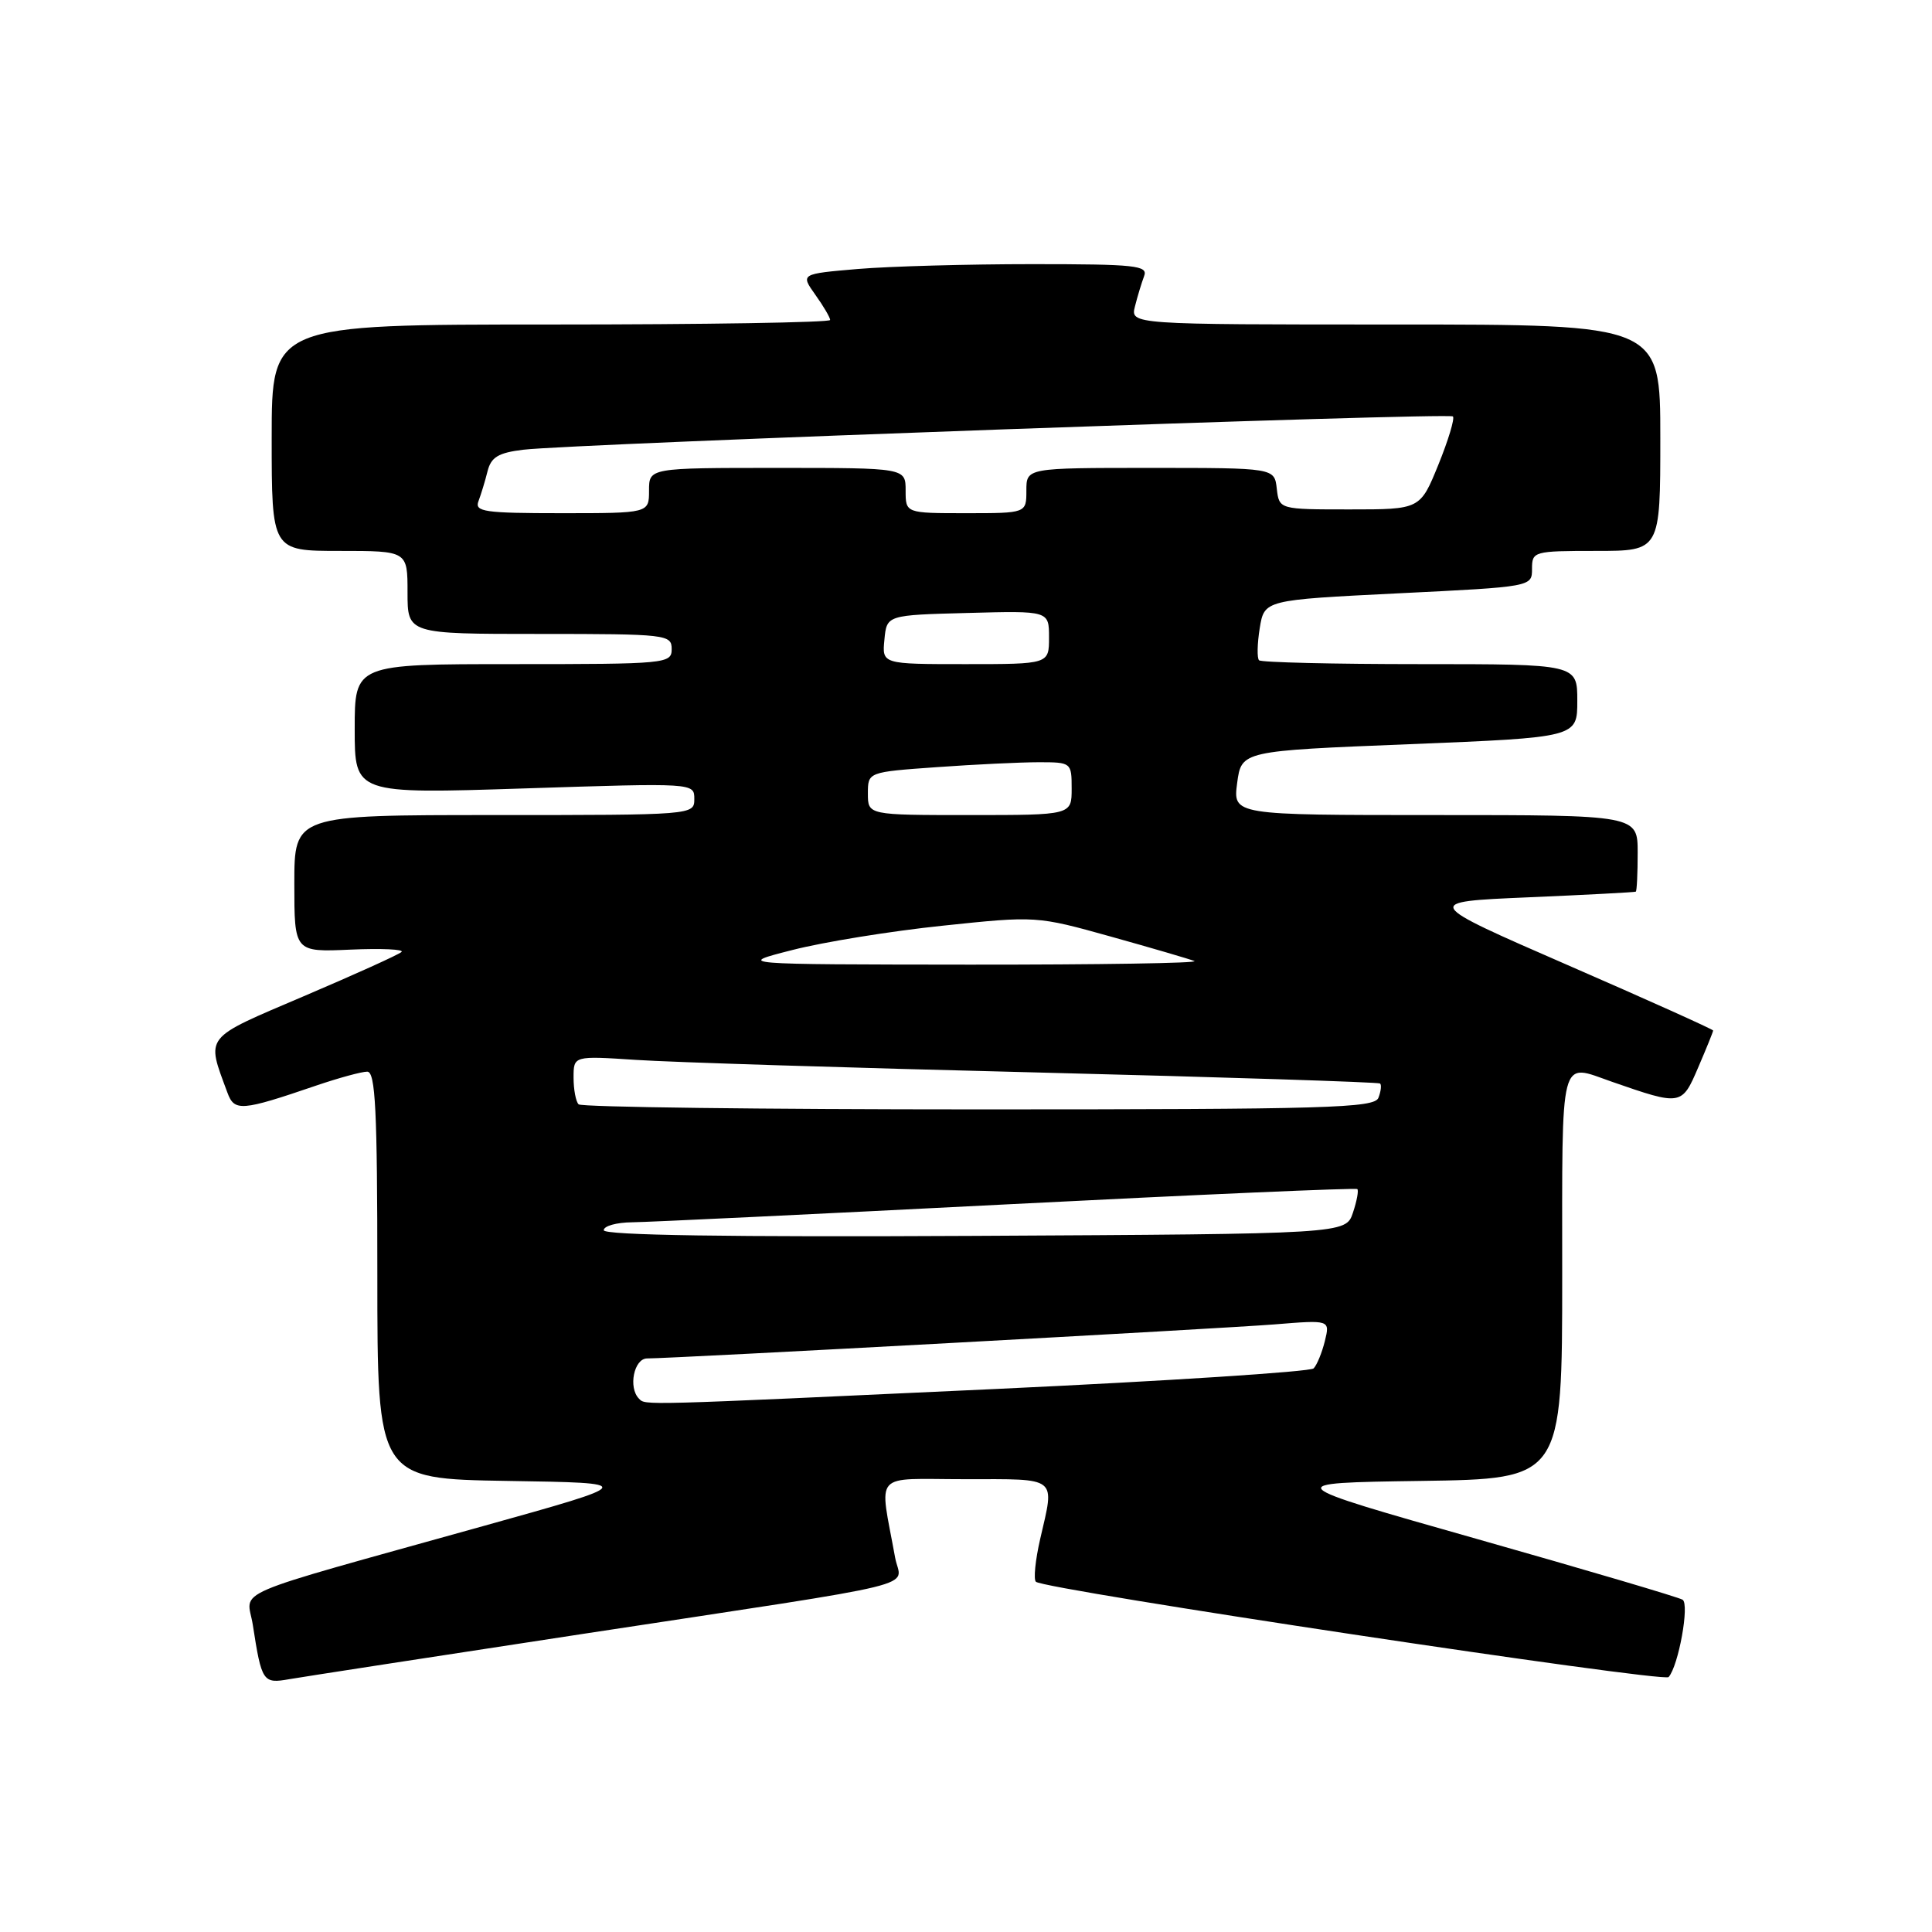 <?xml version="1.0" encoding="UTF-8" standalone="no"?>
<!DOCTYPE svg PUBLIC "-//W3C//DTD SVG 1.1//EN" "http://www.w3.org/Graphics/SVG/1.1/DTD/svg11.dtd" >
<svg xmlns="http://www.w3.org/2000/svg" xmlns:xlink="http://www.w3.org/1999/xlink" version="1.1" viewBox="0 0 256 256">
 <g >
 <path fill="currentColor"
d=" M 77.50 216.46 C 123.99 209.38 119.36 210.51 118.61 206.40 C 116.51 194.78 115.43 196.00 127.87 196.00 C 140.34 196.00 139.76 195.54 137.83 203.92 C 137.19 206.71 136.93 209.26 137.26 209.59 C 138.27 210.61 220.43 222.98 221.10 222.22 C 222.42 220.71 223.89 212.55 222.95 211.97 C 222.42 211.64 210.19 208.03 195.77 203.94 C 169.55 196.50 169.55 196.50 188.28 196.23 C 207.00 195.96 207.00 195.96 207.00 168.98 C 207.00 139.20 206.56 140.89 213.62 143.35 C 222.77 146.53 222.85 146.52 225.02 141.44 C 226.11 138.91 227.00 136.71 227.00 136.55 C 227.00 136.40 218.34 132.50 207.75 127.89 C 188.50 119.50 188.50 119.50 202.50 118.90 C 210.20 118.57 216.61 118.23 216.75 118.15 C 216.89 118.07 217.00 115.75 217.00 113.00 C 217.00 108.00 217.00 108.00 190.18 108.00 C 163.37 108.00 163.37 108.00 163.93 103.75 C 164.50 99.50 164.50 99.50 186.75 98.61 C 209.00 97.71 209.00 97.71 209.00 92.86 C 209.00 88.00 209.00 88.00 188.17 88.00 C 176.71 88.00 167.10 87.77 166.83 87.49 C 166.55 87.21 166.59 85.30 166.92 83.24 C 167.53 79.50 167.53 79.50 185.26 78.62 C 203.00 77.75 203.00 77.75 203.00 75.37 C 203.00 73.06 203.22 73.00 211.50 73.00 C 220.00 73.00 220.00 73.00 220.00 58.00 C 220.00 43.00 220.00 43.00 184.89 43.00 C 149.78 43.00 149.78 43.00 150.39 40.59 C 150.72 39.27 151.27 37.47 151.60 36.59 C 152.15 35.18 150.49 35.00 136.76 35.00 C 128.26 35.00 117.87 35.29 113.69 35.64 C 106.07 36.29 106.07 36.29 108.03 39.05 C 109.12 40.57 110.00 42.08 110.00 42.40 C 110.00 42.73 93.35 43.00 73.00 43.00 C 36.00 43.00 36.00 43.00 36.00 58.00 C 36.00 73.00 36.00 73.00 45.00 73.00 C 54.00 73.00 54.00 73.00 54.00 78.50 C 54.00 84.00 54.00 84.00 71.50 84.00 C 88.33 84.00 89.00 84.08 89.00 86.00 C 89.00 87.94 88.33 88.00 68.00 88.00 C 47.00 88.00 47.00 88.00 47.00 96.60 C 47.00 105.20 47.00 105.20 69.50 104.47 C 92.00 103.74 92.00 103.74 92.00 105.87 C 92.00 107.99 91.88 108.00 65.50 108.00 C 39.00 108.00 39.00 108.00 39.00 117.08 C 39.00 126.16 39.00 126.16 46.45 125.83 C 50.55 125.65 53.59 125.79 53.20 126.14 C 52.82 126.50 46.99 129.13 40.26 132.00 C 26.85 137.72 27.32 137.14 30.13 144.77 C 31.06 147.31 31.96 147.24 41.91 143.84 C 44.88 142.83 47.92 142.00 48.66 142.00 C 49.75 142.00 50.00 147.06 50.00 168.98 C 50.00 195.95 50.00 195.95 67.25 196.23 C 84.50 196.50 84.50 196.50 64.00 202.22 C 29.37 211.89 32.74 210.45 33.50 215.31 C 34.67 222.87 34.84 223.12 38.33 222.50 C 40.07 222.20 57.70 219.48 77.50 216.46 Z  M 84.67 185.33 C 83.22 183.88 84.00 180.00 85.75 180.00 C 89.20 180.00 161.66 176.06 168.87 175.49 C 176.24 174.89 176.24 174.89 175.55 177.70 C 175.17 179.24 174.50 180.87 174.06 181.32 C 173.63 181.76 154.65 182.99 131.88 184.05 C 84.40 186.25 85.55 186.22 84.67 185.33 Z  M 80.00 163.01 C 80.00 162.45 81.69 161.98 83.75 161.96 C 85.81 161.94 108.20 160.87 133.50 159.58 C 158.80 158.29 179.66 157.38 179.85 157.56 C 180.05 157.73 179.79 159.14 179.27 160.69 C 178.33 163.50 178.33 163.50 129.17 163.76 C 96.58 163.93 80.00 163.68 80.00 163.01 Z  M 76.67 146.33 C 76.30 145.97 76.00 144.37 76.00 142.78 C 76.00 139.90 76.00 139.90 84.25 140.44 C 88.79 140.75 112.75 141.50 137.50 142.11 C 162.25 142.73 182.67 143.39 182.87 143.57 C 183.08 143.76 182.98 144.61 182.65 145.46 C 182.13 146.82 175.97 147.00 129.70 147.00 C 100.90 147.00 77.03 146.70 76.67 146.33 Z  M 105.00 125.88 C 109.12 124.82 118.09 123.37 124.91 122.66 C 137.28 121.36 137.36 121.36 147.18 124.10 C 152.59 125.61 157.58 127.07 158.26 127.34 C 158.94 127.62 145.55 127.83 128.50 127.82 C 97.50 127.79 97.50 127.79 105.00 125.88 Z  M 115.00 105.15 C 115.00 102.30 115.00 102.30 124.15 101.65 C 129.19 101.29 135.26 101.00 137.65 101.00 C 141.95 101.00 142.00 101.04 142.00 104.50 C 142.00 108.00 142.00 108.00 128.50 108.00 C 115.00 108.00 115.00 108.00 115.00 105.15 Z  M 117.19 84.75 C 117.50 81.50 117.50 81.50 128.25 81.22 C 139.00 80.93 139.00 80.93 139.00 84.47 C 139.00 88.00 139.00 88.00 127.94 88.00 C 116.87 88.00 116.87 88.00 117.19 84.75 Z  M 63.40 66.41 C 63.73 65.53 64.28 63.75 64.60 62.45 C 65.07 60.57 66.03 59.99 69.35 59.59 C 75.87 58.80 191.98 54.64 192.52 55.18 C 192.78 55.45 191.91 58.33 190.59 61.58 C 188.18 67.50 188.18 67.50 178.84 67.50 C 169.50 67.50 169.50 67.50 169.18 64.75 C 168.87 62.00 168.87 62.00 152.43 62.00 C 136.00 62.00 136.00 62.00 136.00 65.00 C 136.00 68.00 136.00 68.00 128.00 68.00 C 120.00 68.00 120.00 68.00 120.00 65.00 C 120.00 62.00 120.00 62.00 103.00 62.00 C 86.00 62.00 86.00 62.00 86.00 65.00 C 86.00 68.00 86.00 68.00 74.39 68.00 C 64.19 68.00 62.86 67.81 63.40 66.41 Z "/>
</g>
</svg>